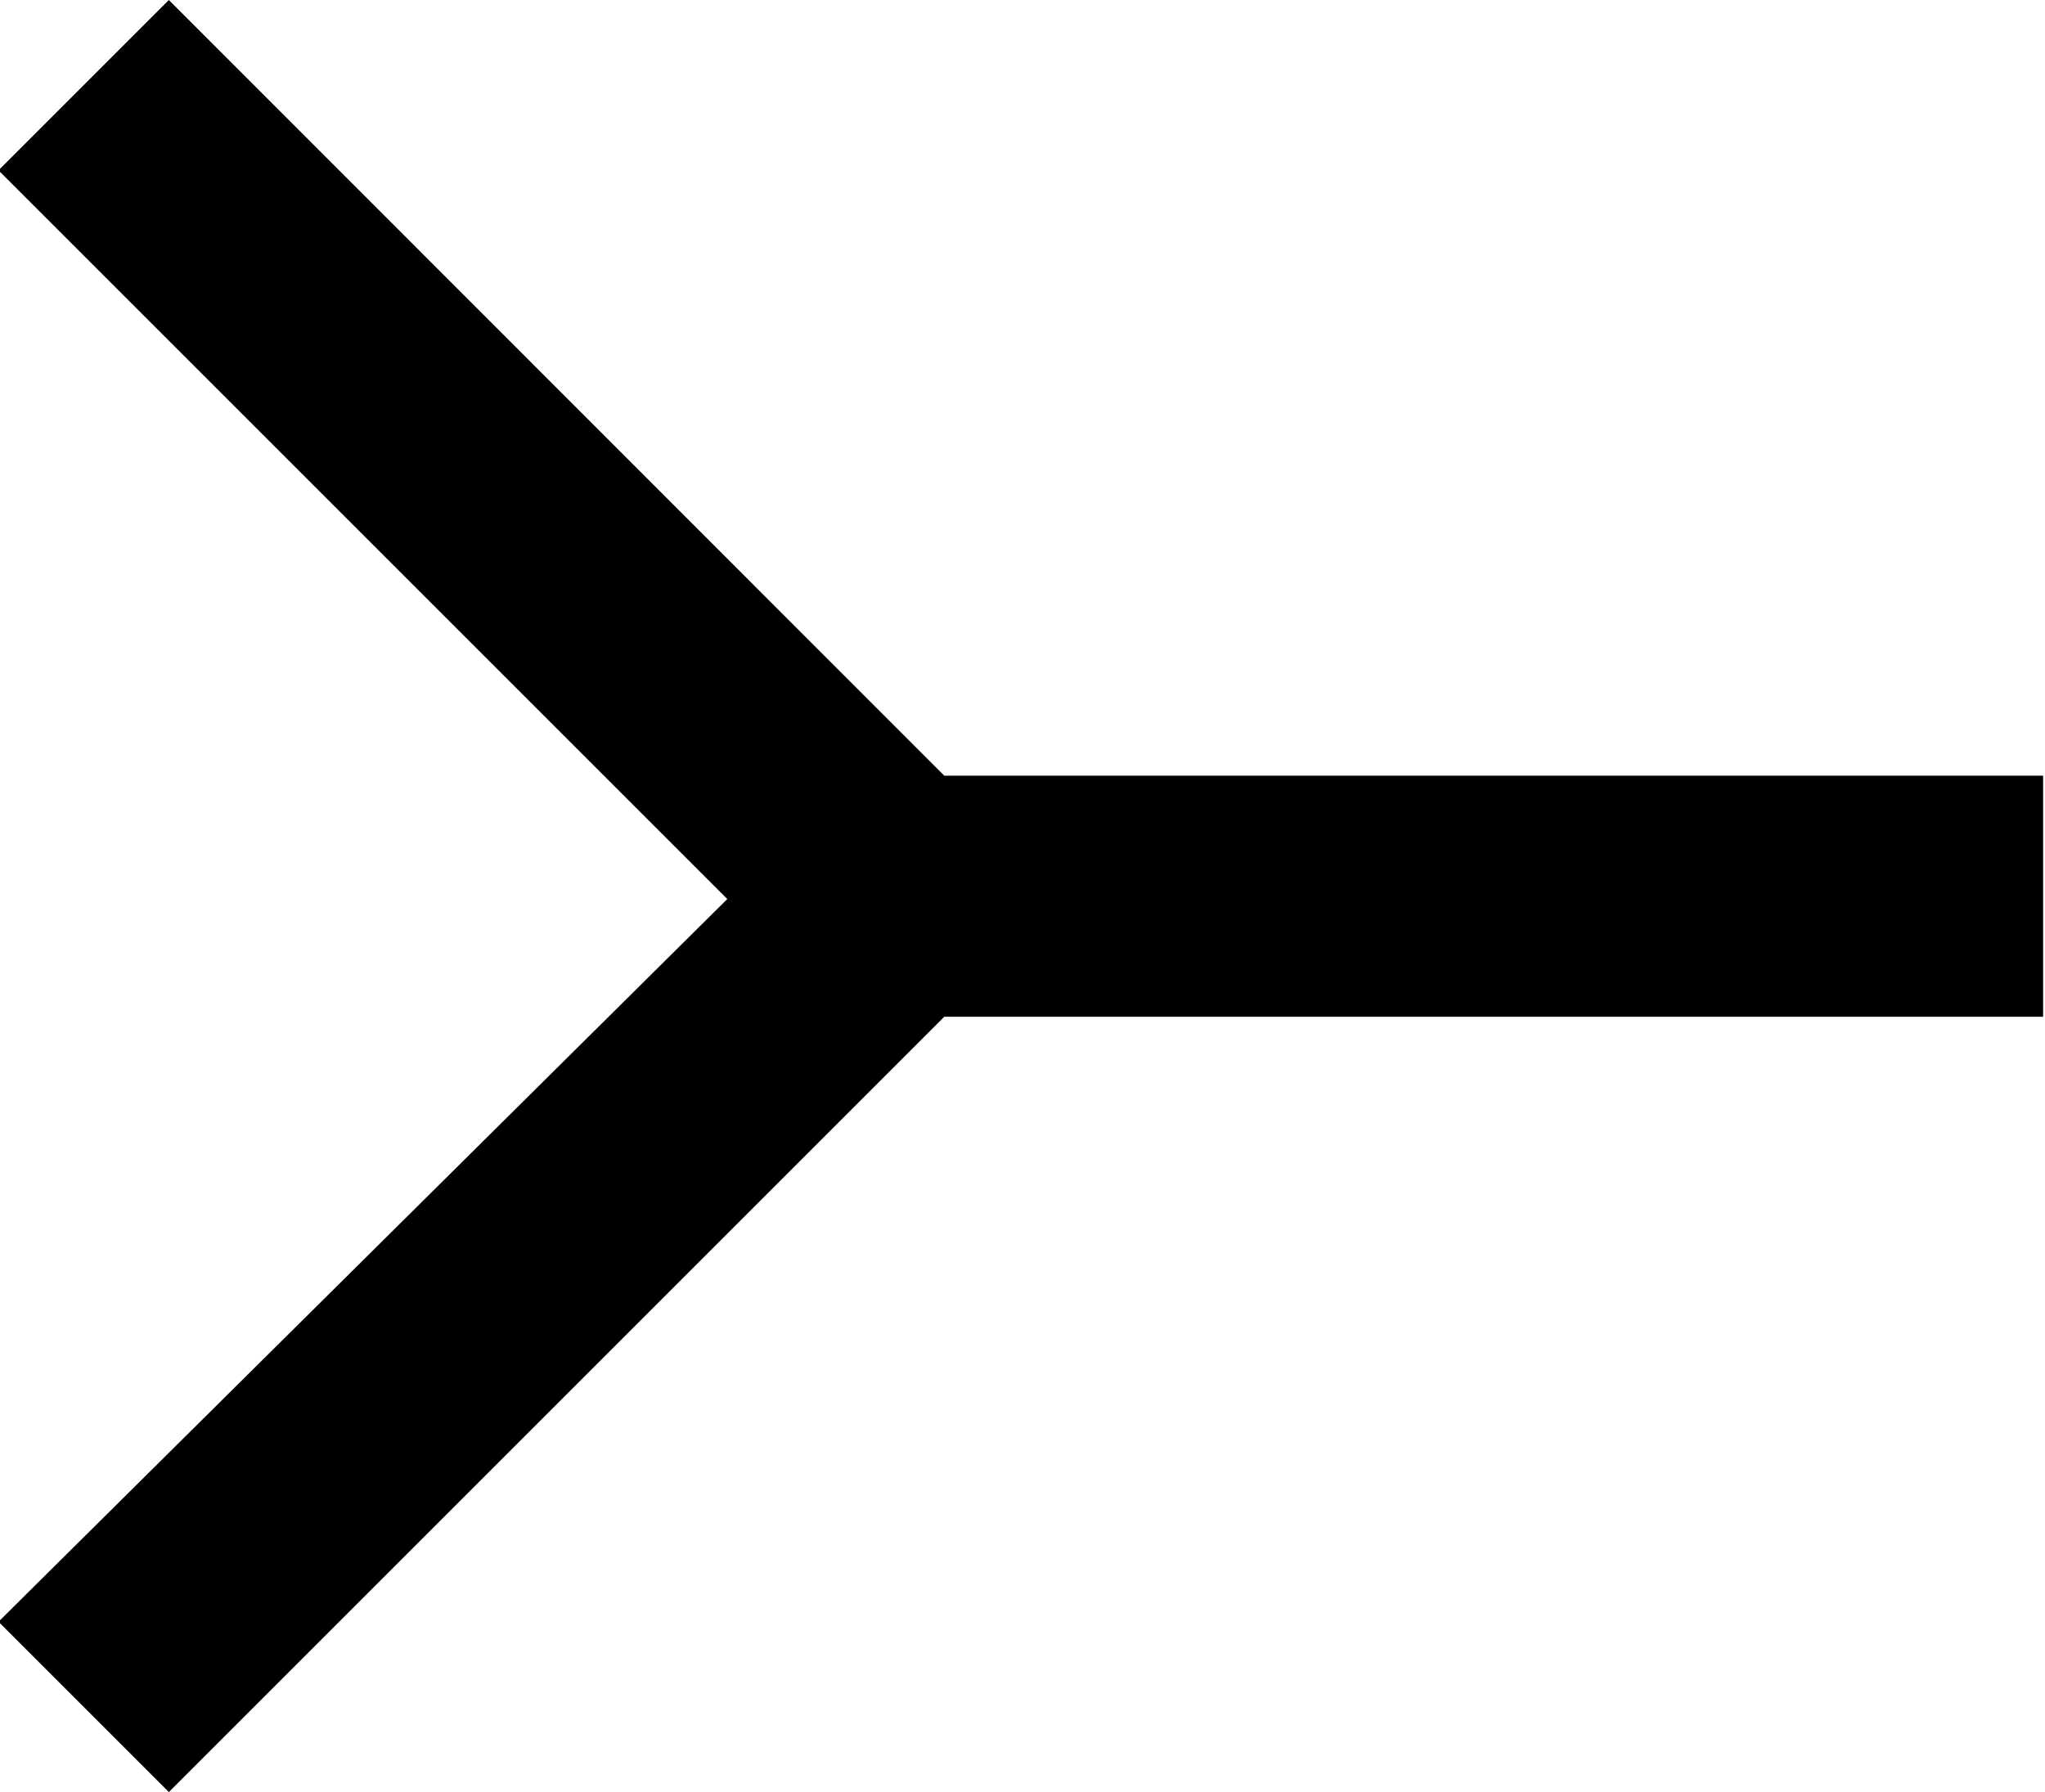 <?xml version="1.0" encoding="UTF-8"?>
<svg fill="#000000" version="1.1" viewBox="0 0 5.438 4.766" xmlns="http://www.w3.org/2000/svg" xmlns:xlink="http://www.w3.org/1999/xlink">
<defs>
<g id="a">
<path d="m1.297-5.125-0.453 0.453 1.938 1.938-1.938 1.922 0.453 0.453 2.062-2.062h2.922v-0.641h-2.922z"/>
</g>
</defs>
<g transform="translate(-149.56 -129.64)">
<use x="148.712" y="134.765" xlink:href="#a"/>
</g>
</svg>
